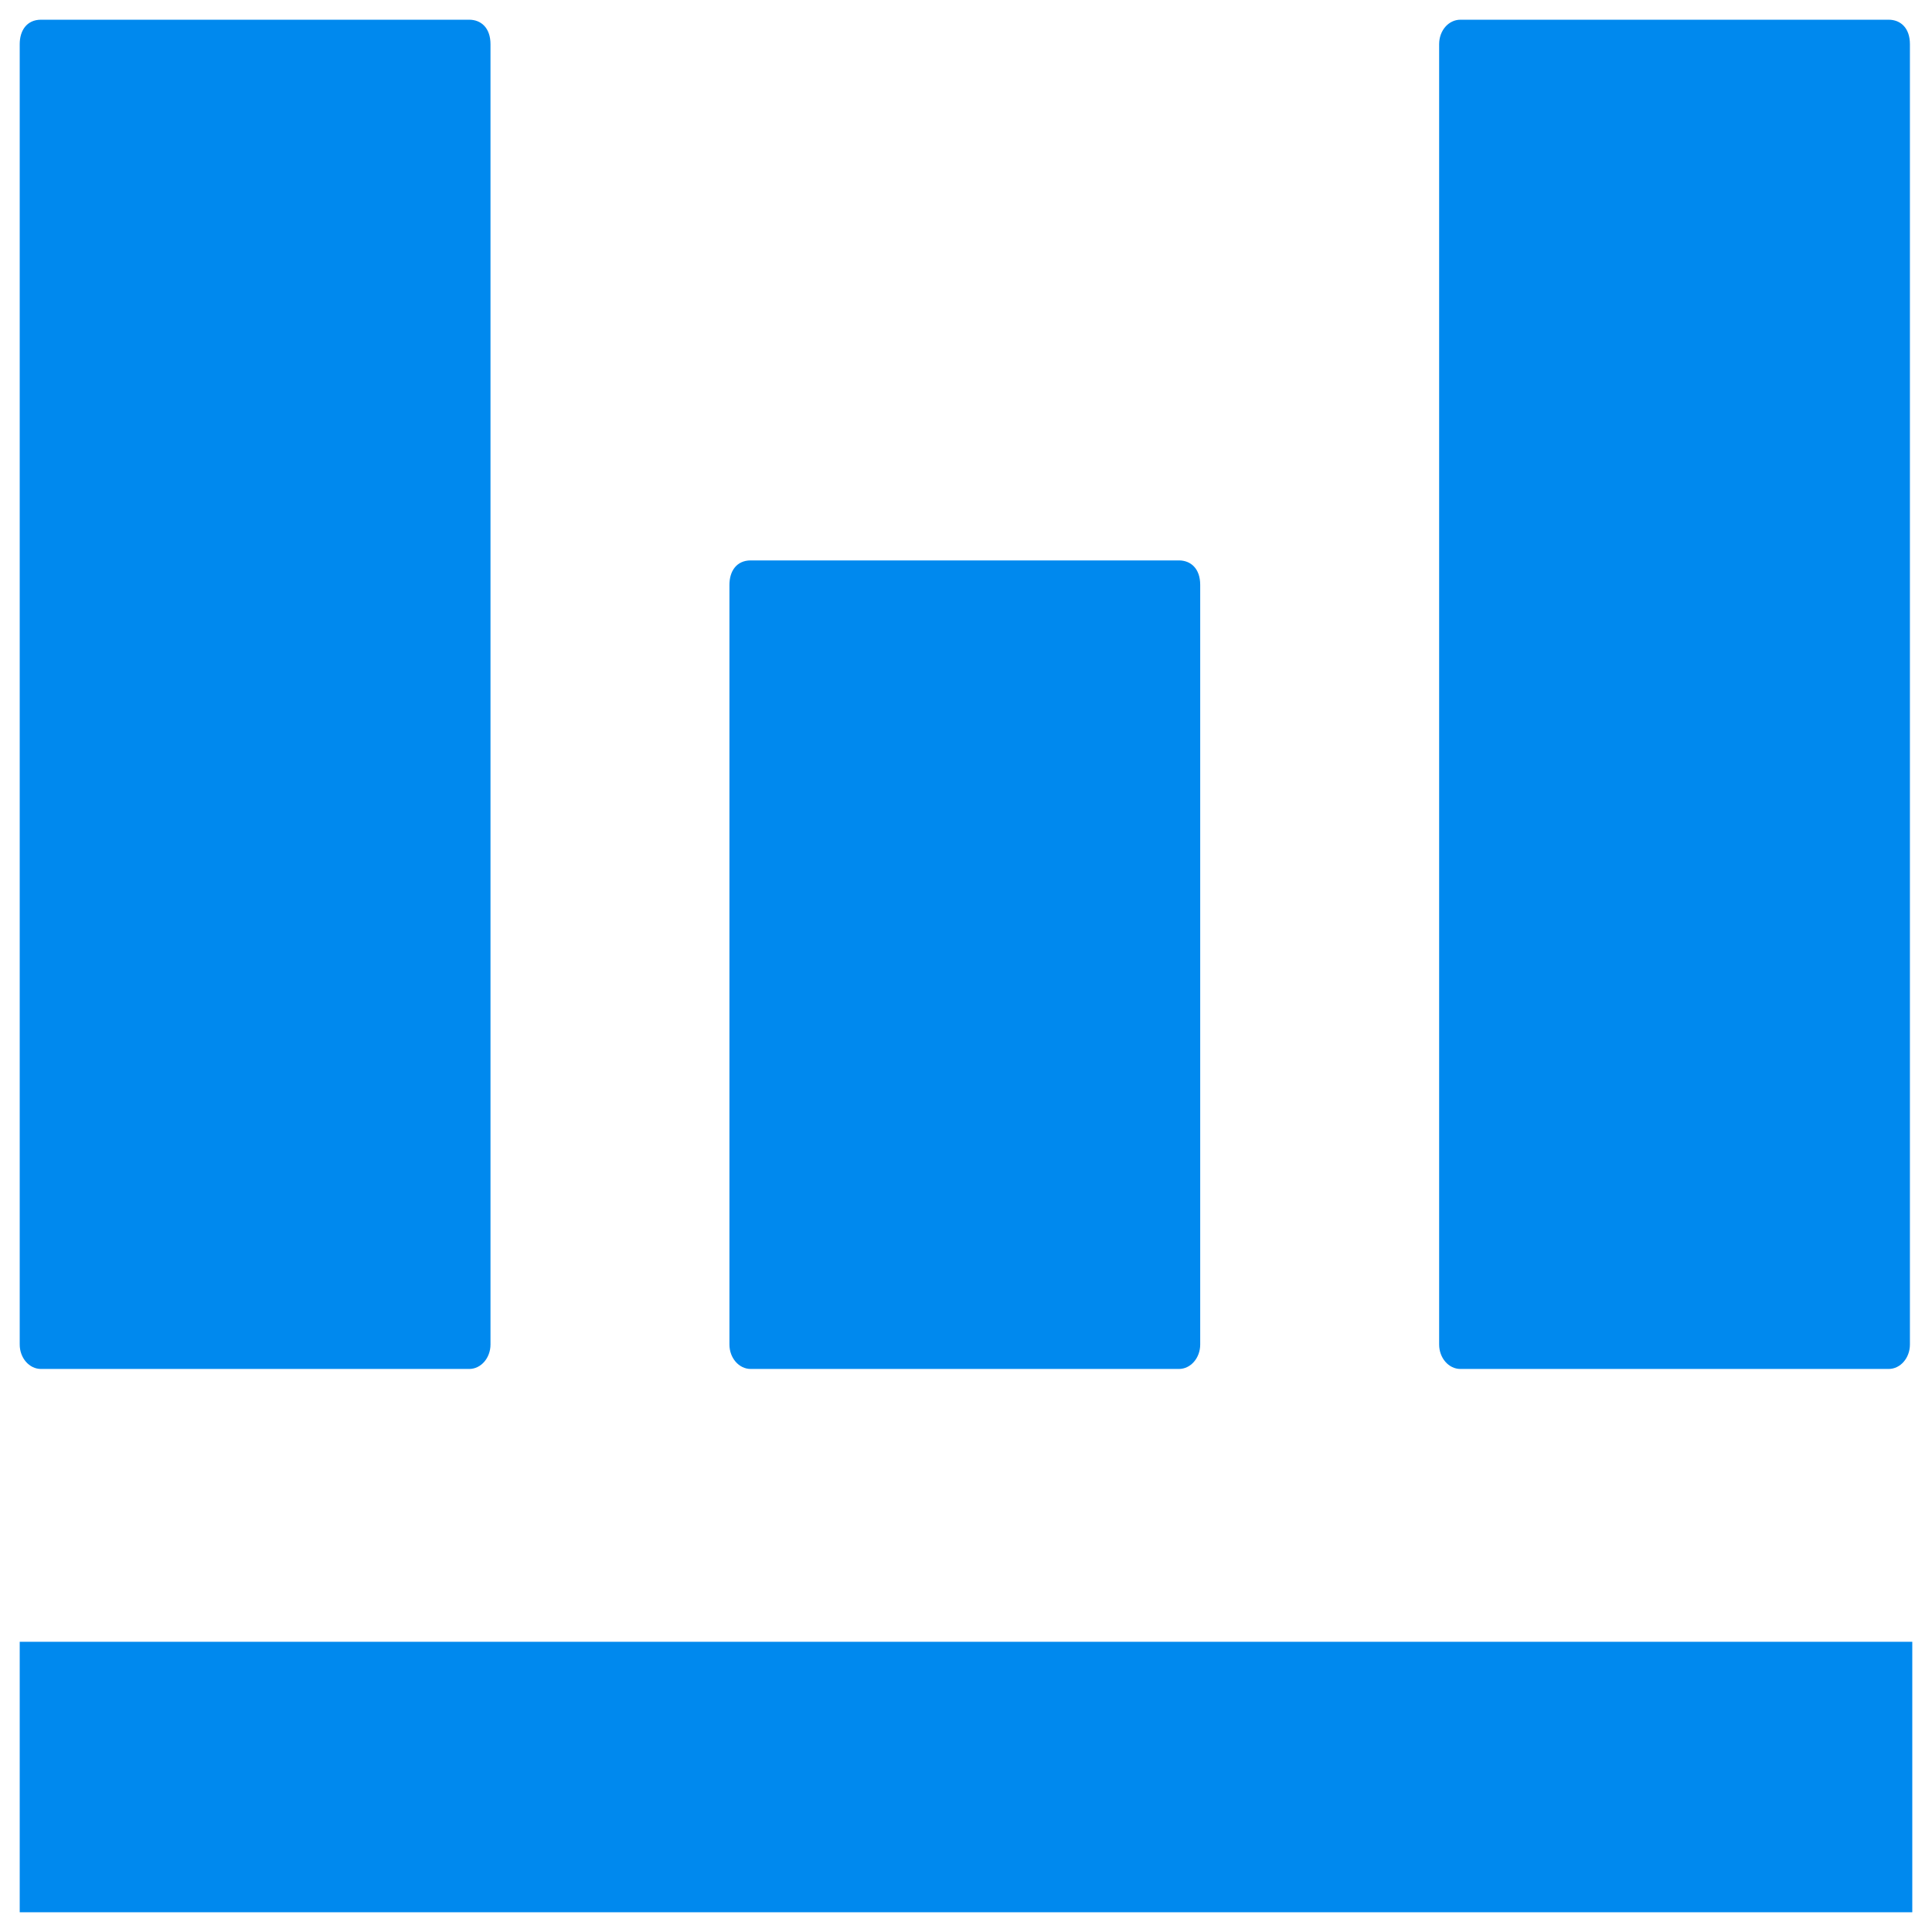 <?xml version="1.0" encoding="UTF-8" standalone="no"?>
<!DOCTYPE svg PUBLIC "-//W3C//DTD SVG 1.0//EN" "http://www.w3.org/TR/2001/REC-SVG-20010904/DTD/svg10.dtd">
<!-- Generated by Microsoft Visio 11.0, SVG Export, v1.0 vertical-align-bottom building structures.svg Page-1 -->
<svg xmlns="http://www.w3.org/2000/svg" xmlns:xlink="http://www.w3.org/1999/xlink" xmlns:ev="http://www.w3.org/2001/xml-events"
		xmlns:v="http://schemas.microsoft.com/visio/2003/SVGExtensions/" width="1.021in" height="1.021in"
		viewBox="0 0 73.5 73.5" xml:space="preserve" color-interpolation-filters="sRGB" class="st2">
	<v:documentProperties v:langID="4105" v:viewMarkup="false"/>

	<style type="text/css">
	<![CDATA[
		.st1 {fill:#0089ee;stroke:none;stroke-linecap:butt;stroke-width:0.75}
		.st2 {fill:none;fill-rule:evenodd;font-size:12px;overflow:visible;stroke-linecap:square;stroke-miterlimit:3}
	]]>
	</style>

	<g v:mID="0" v:index="1" v:groupContext="foregroundPage">
		<title>Page-1</title>
		<v:pageProperties v:drawingScale="1" v:pageScale="1" v:drawingUnits="19" v:shadowOffsetX="9" v:shadowOffsetY="-9"/>
		<g id="group1-1" transform="translate(0.75,-0.75)" v:mID="1" v:groupContext="group">
			<title>Sheet.1</title>
			<g id="shape2-2" v:mID="2" v:groupContext="shape">
				<title>Sheet.2</title>
				<path d="M0.81 1.5 C0.27 1.5 -0 1.91 0 2.43 L0 51.9 C-0 52.41 0.36 52.83 0.81 52.83 L17.1 52.83 C17.55 52.83 17.91
							 52.41 17.91 51.9 L17.91 2.43 C17.91 1.81 17.55 1.5 17.1 1.5 L0.81 1.5 ZM54.81 1.5 C54.36 1.5 54 1.91
							 54 2.43 L54 51.9 C54 52.41 54.36 52.83 54.81 52.83 L71.1 52.83 C71.55 52.83 71.91 52.41 71.91 51.9 L71.91
							 2.43 C71.91 1.81 71.55 1.5 71.1 1.5 L54.81 1.5 ZM27.81 22.07 C27.27 22.07 27 22.48 27 23 L27 51.9 C27
							 52.41 27.36 52.83 27.81 52.83 L44.1 52.83 C44.55 52.83 44.91 52.41 44.91 51.9 L44.91 23 C44.91 22.38
							 44.55 22.07 44.1 22.07 L27.81 22.07 ZM0 63.21 L0 73.5 L72 73.5 L72 63.21 L0 63.21 Z" class="st1"/>
			</g>
		</g>
	</g>
</svg>
